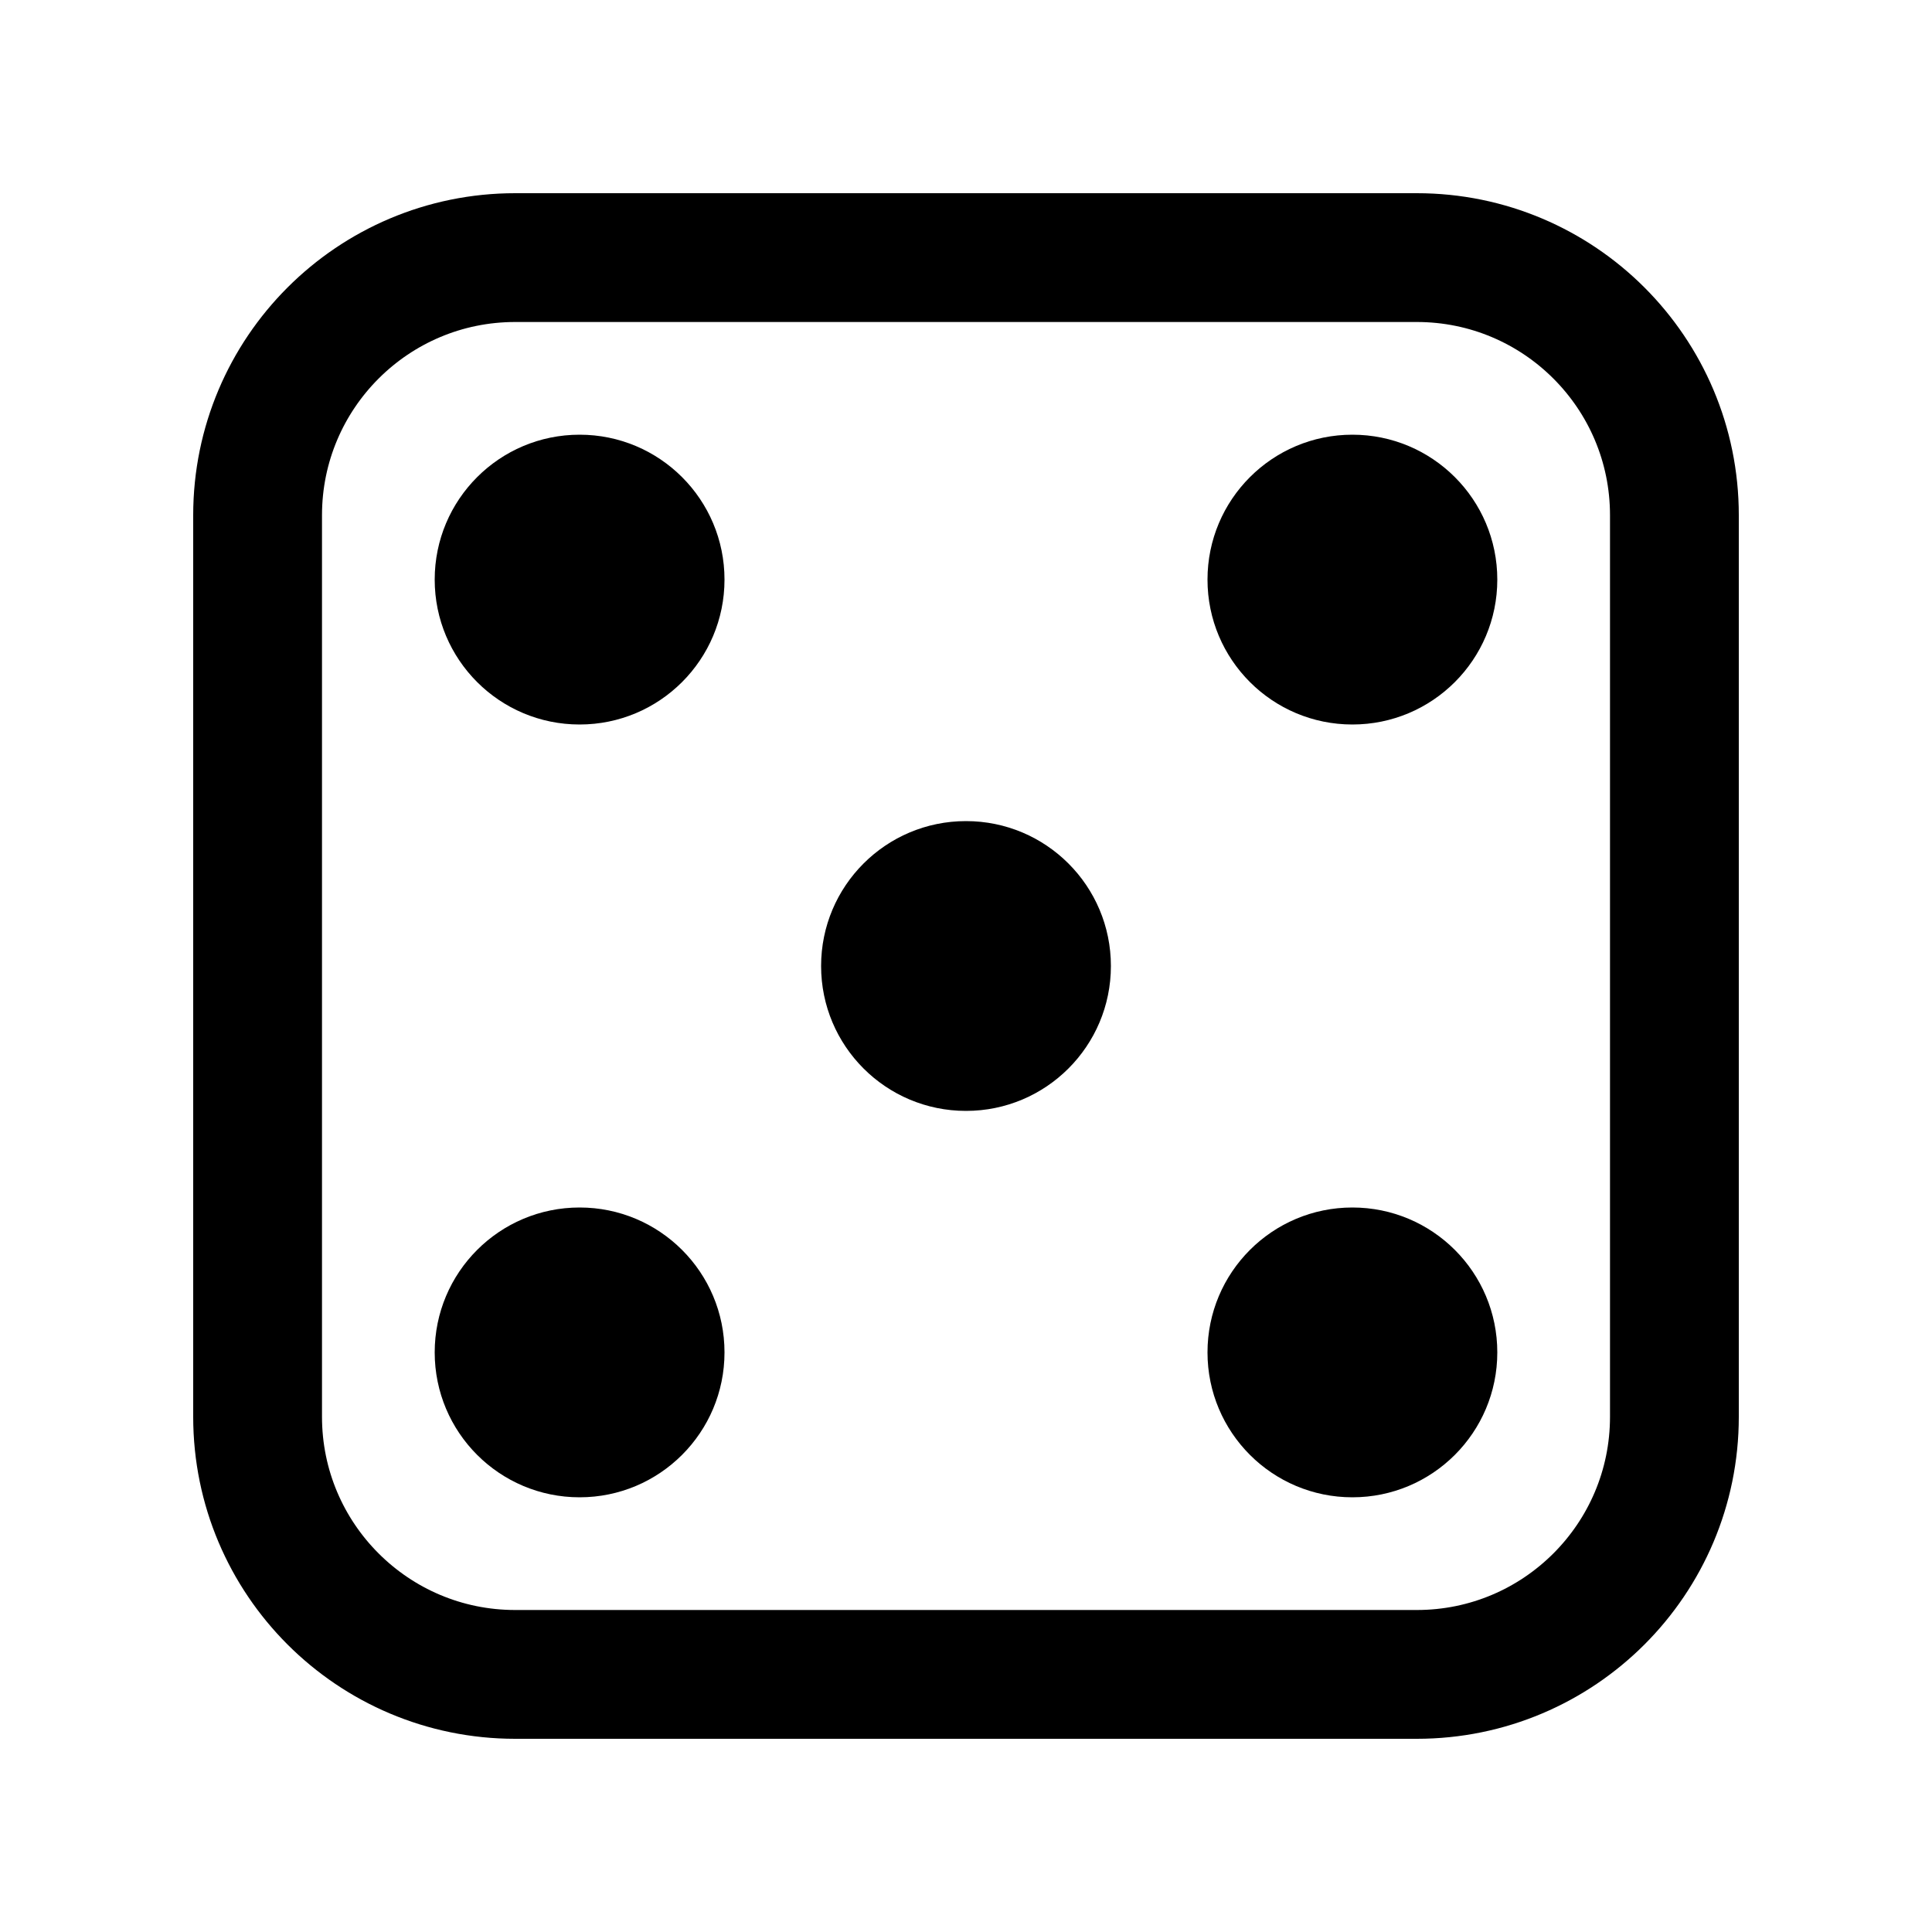 <svg width="30" height="30" viewBox="0 0 30 30" fill="none" xmlns="http://www.w3.org/2000/svg">
<path d="M11.25 9C11.25 10.243 10.243 11.25 9 11.25C7.757 11.25 6.75 10.243 6.75 9C6.75 7.757 7.757 6.75 9 6.75C10.243 6.75 11.25 7.757 11.25 9ZM23.25 9C23.25 10.243 22.243 11.25 21 11.25C19.757 11.25 18.75 10.243 18.75 9C18.75 7.757 19.757 6.75 21 6.75C22.243 6.75 23.25 7.757 23.25 9ZM23.25 21C23.25 22.243 22.243 23.25 21 23.25C19.757 23.25 18.75 22.243 18.75 21C18.75 19.757 19.757 18.75 21 18.75C22.243 18.75 23.25 19.757 23.25 21ZM11.25 21C11.25 22.243 10.243 23.25 9 23.25C7.757 23.25 6.75 22.243 6.75 21C6.75 19.757 7.757 18.75 9 18.75C10.243 18.75 11.25 19.757 11.25 21ZM17.25 15C17.25 16.243 16.243 17.25 15 17.25C13.757 17.25 12.75 16.243 12.75 15C12.75 13.757 13.757 12.75 15 12.75C16.243 12.75 17.25 13.757 17.25 15Z" fill="black"/>
<path d="M22 4H8C5.791 4 4 5.791 4 8V22C4 24.209 5.791 26 8 26H22C24.209 26 26 24.209 26 22V8C26 5.791 24.209 4 22 4Z" stroke="black" stroke-width="2"/>
</svg>
